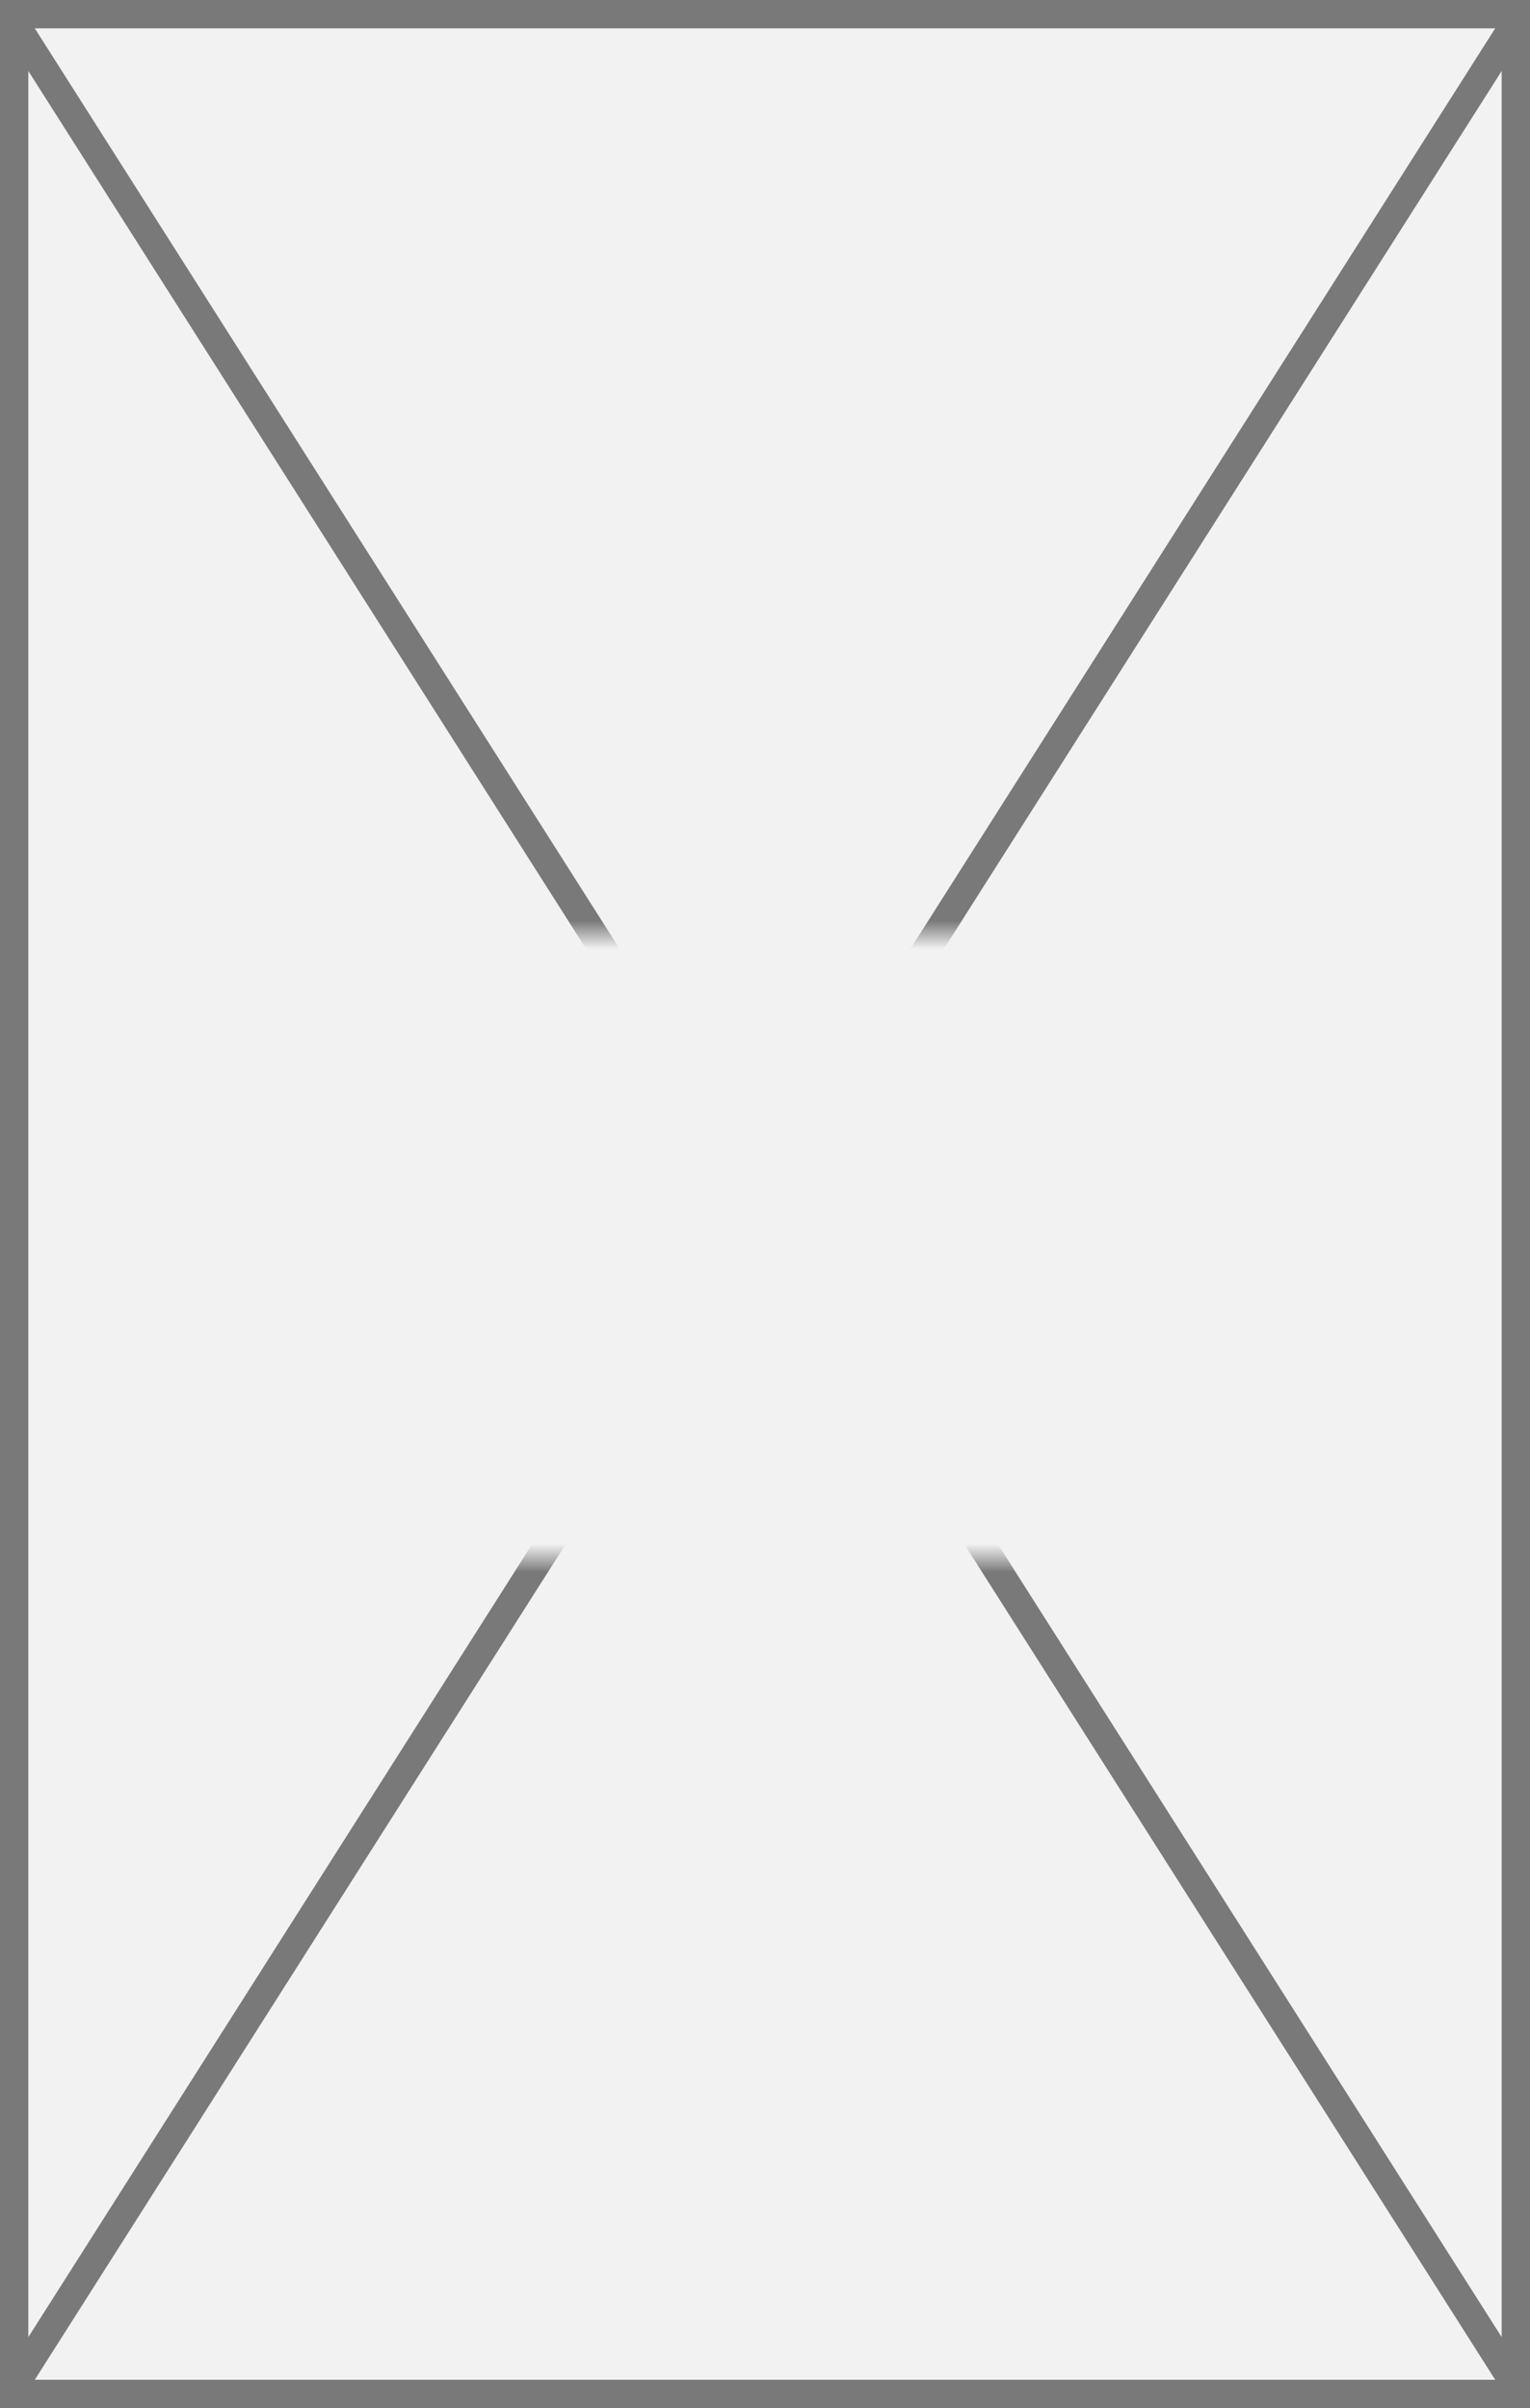 ﻿<?xml version="1.0" encoding="utf-8"?>
<svg version="1.1" xmlns:xlink="http://www.w3.org/1999/xlink" width="54px" height="85px" xmlns="http://www.w3.org/2000/svg">
  <rect width="100%" height="100%" fill="#333333" stroke="none"/>
  <defs>
    <mask fill="white" id="clip10">
      <path d="M 222 663  L 262 663  L 262 685  L 222 685  Z M 214 630  L 268 630  L 268 715  L 214 715  Z " fill-rule="evenodd" />
    </mask>
  </defs>
  <g transform="matrix(1 0 0 1 -214 -630 )">
    <path d="M 214.5 630.5  L 267.5 630.5  L 267.5 714.5  L 214.5 714.5  L 214.5 630.5  Z " fill-rule="nonzero" fill="#f2f2f2" stroke="none" />
    <path d="M 214.5 630.5  L 267.5 630.5  L 267.5 714.5  L 214.5 714.5  L 214.5 630.5  Z " stroke-width="1" stroke="#797979" fill="none" />
    <path d="M 214.422 630.664  L 267.578 714.336  M 267.578 630.664  L 214.422 714.336  " stroke-width="1" stroke="#797979" fill="none" mask="url(#clip10)" />
  </g>
</svg>